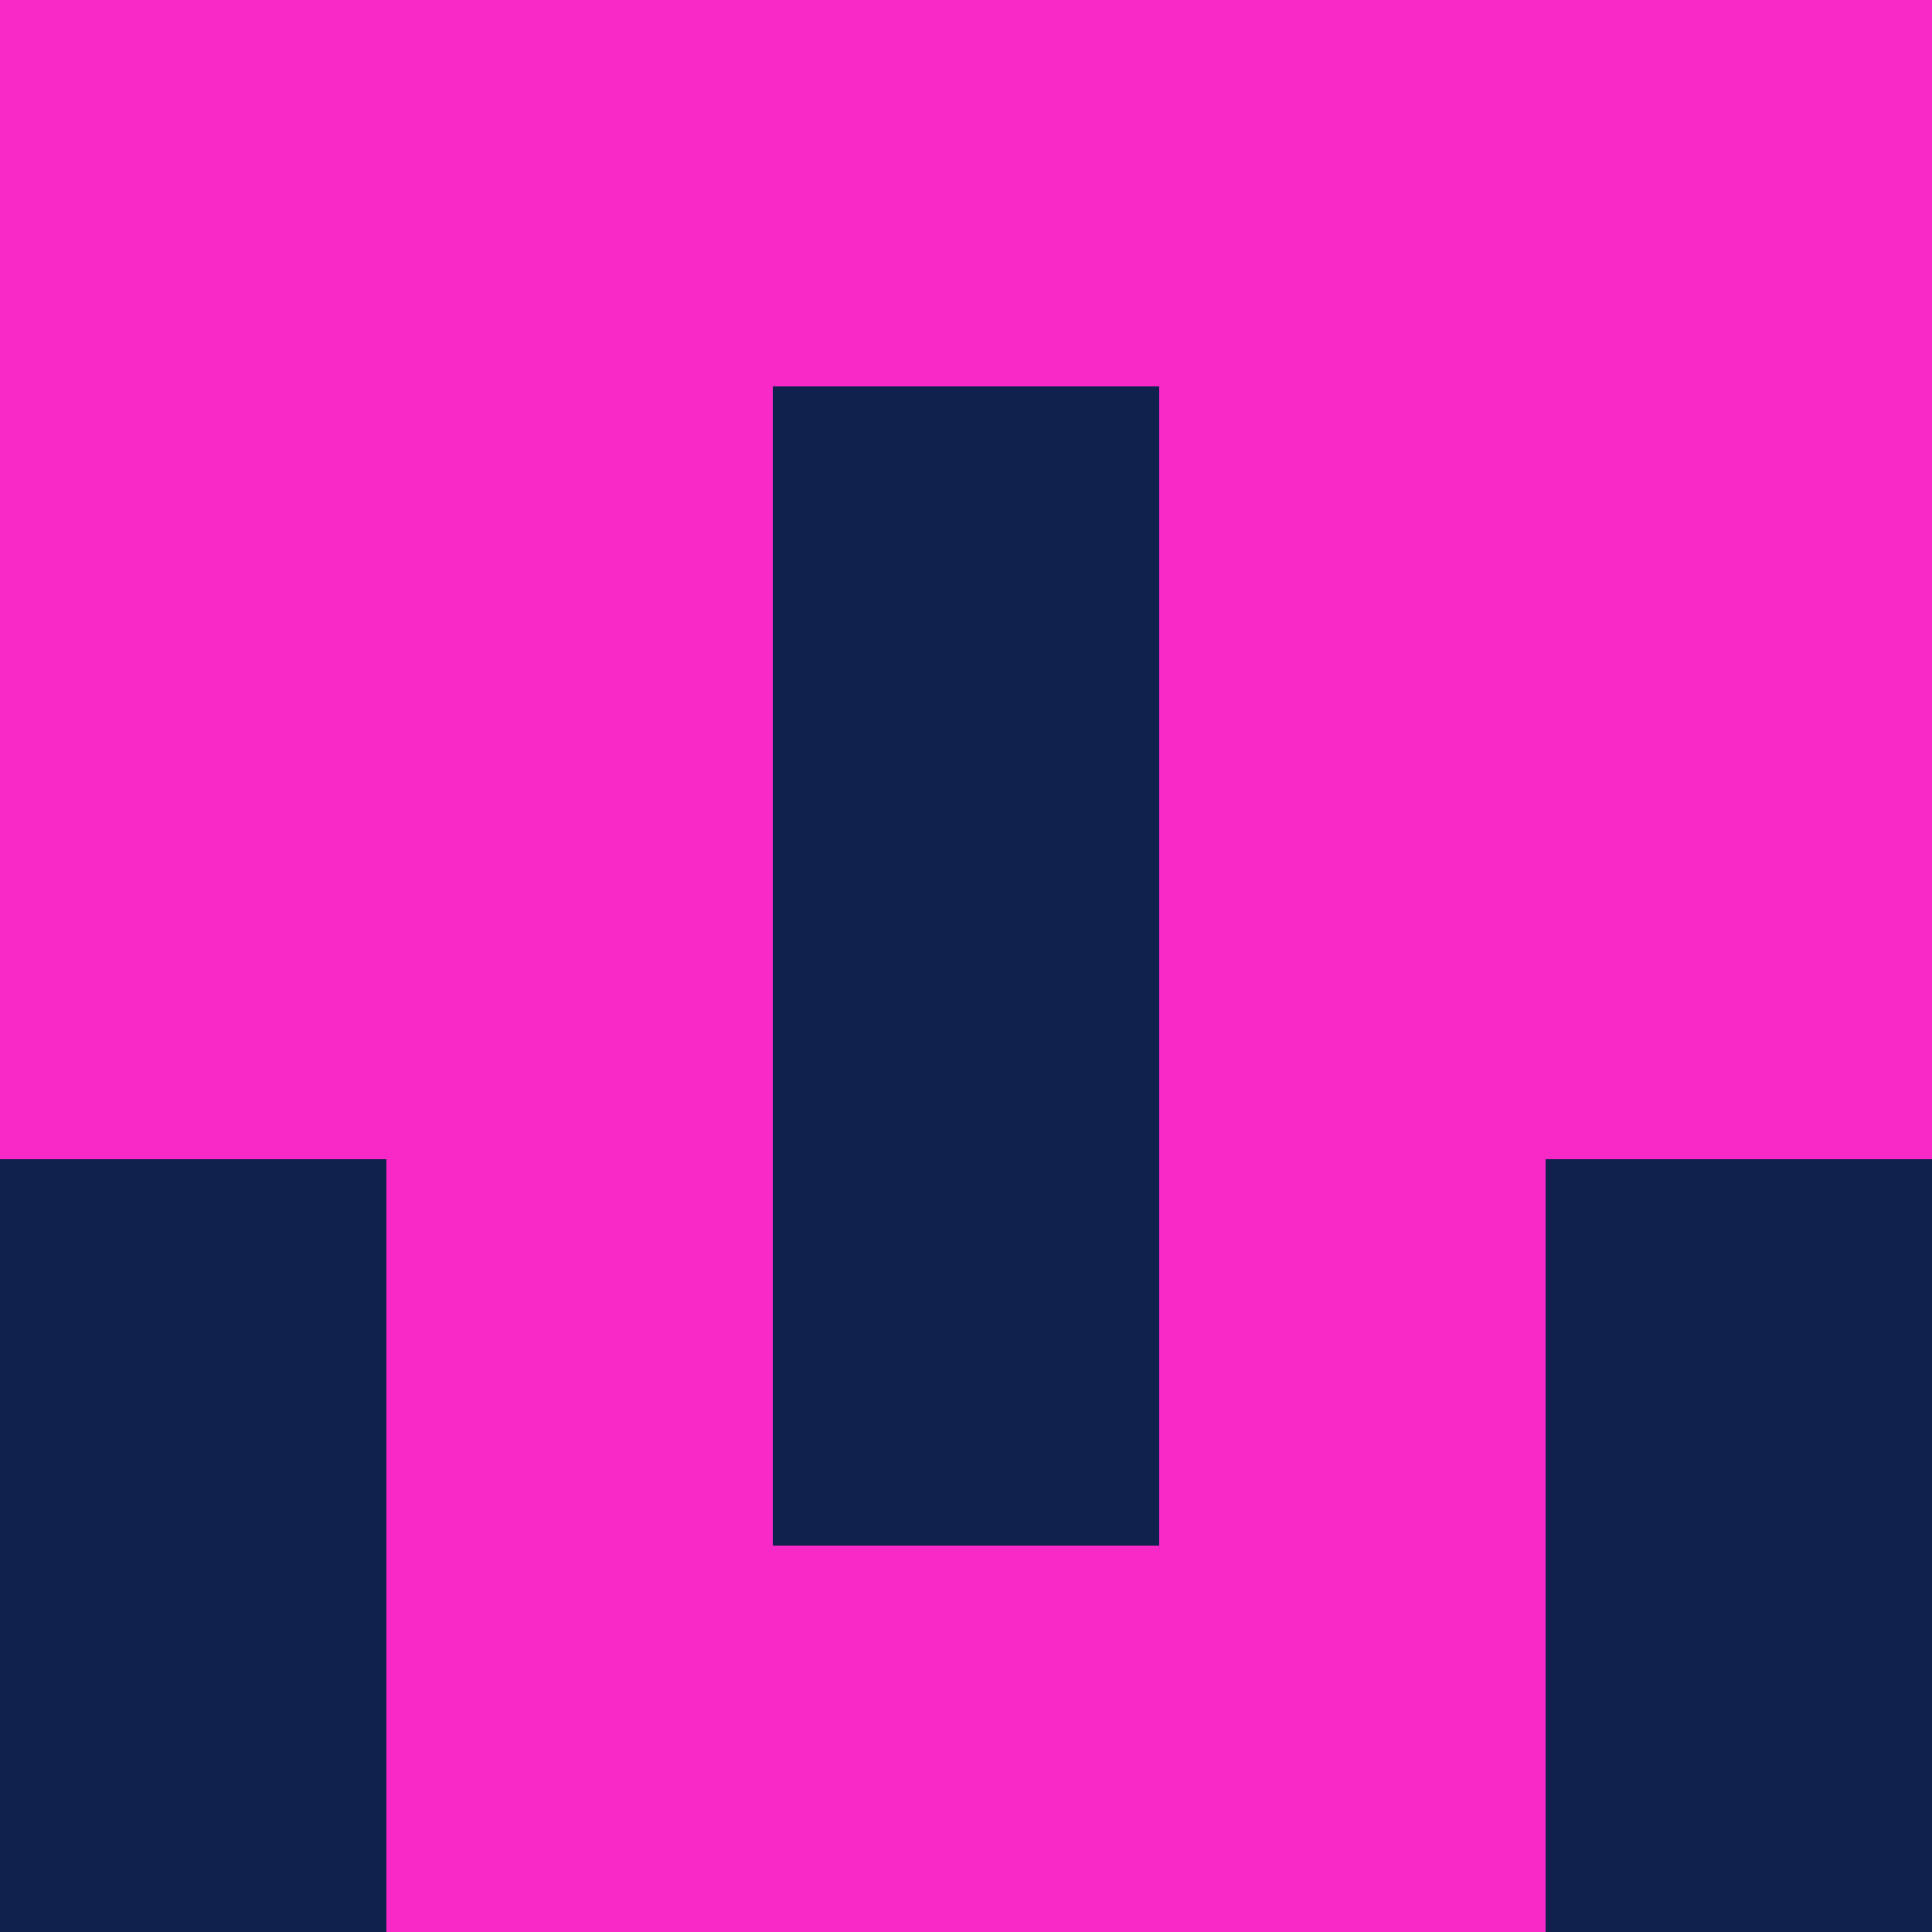 <?xml version="1.0" encoding="utf-8"?>
<!DOCTYPE svg PUBLIC "-//W3C//DTD SVG 20010904//EN"
        "http://www.w3.org/TR/2001/REC-SVG-20010904/DTD/svg10.dtd">

<svg width="400" height="400" viewBox="0 0 5 5"
    xmlns="http://www.w3.org/2000/svg"
    xmlns:xlink="http://www.w3.org/1999/xlink">
            <rect x="0" y="0" width="1" height="1" fill="#F929C7" />
        <rect x="0" y="1" width="1" height="1" fill="#F929C7" />
        <rect x="0" y="2" width="1" height="1" fill="#F929C7" />
        <rect x="0" y="3" width="1" height="1" fill="#10214E" />
        <rect x="0" y="4" width="1" height="1" fill="#10214E" />
                <rect x="1" y="0" width="1" height="1" fill="#F929C7" />
        <rect x="1" y="1" width="1" height="1" fill="#F929C7" />
        <rect x="1" y="2" width="1" height="1" fill="#F929C7" />
        <rect x="1" y="3" width="1" height="1" fill="#F929C7" />
        <rect x="1" y="4" width="1" height="1" fill="#F929C7" />
                <rect x="2" y="0" width="1" height="1" fill="#F929C7" />
        <rect x="2" y="1" width="1" height="1" fill="#10214E" />
        <rect x="2" y="2" width="1" height="1" fill="#10214E" />
        <rect x="2" y="3" width="1" height="1" fill="#10214E" />
        <rect x="2" y="4" width="1" height="1" fill="#F929C7" />
                <rect x="3" y="0" width="1" height="1" fill="#F929C7" />
        <rect x="3" y="1" width="1" height="1" fill="#F929C7" />
        <rect x="3" y="2" width="1" height="1" fill="#F929C7" />
        <rect x="3" y="3" width="1" height="1" fill="#F929C7" />
        <rect x="3" y="4" width="1" height="1" fill="#F929C7" />
                <rect x="4" y="0" width="1" height="1" fill="#F929C7" />
        <rect x="4" y="1" width="1" height="1" fill="#F929C7" />
        <rect x="4" y="2" width="1" height="1" fill="#F929C7" />
        <rect x="4" y="3" width="1" height="1" fill="#10214E" />
        <rect x="4" y="4" width="1" height="1" fill="#10214E" />
        
</svg>


